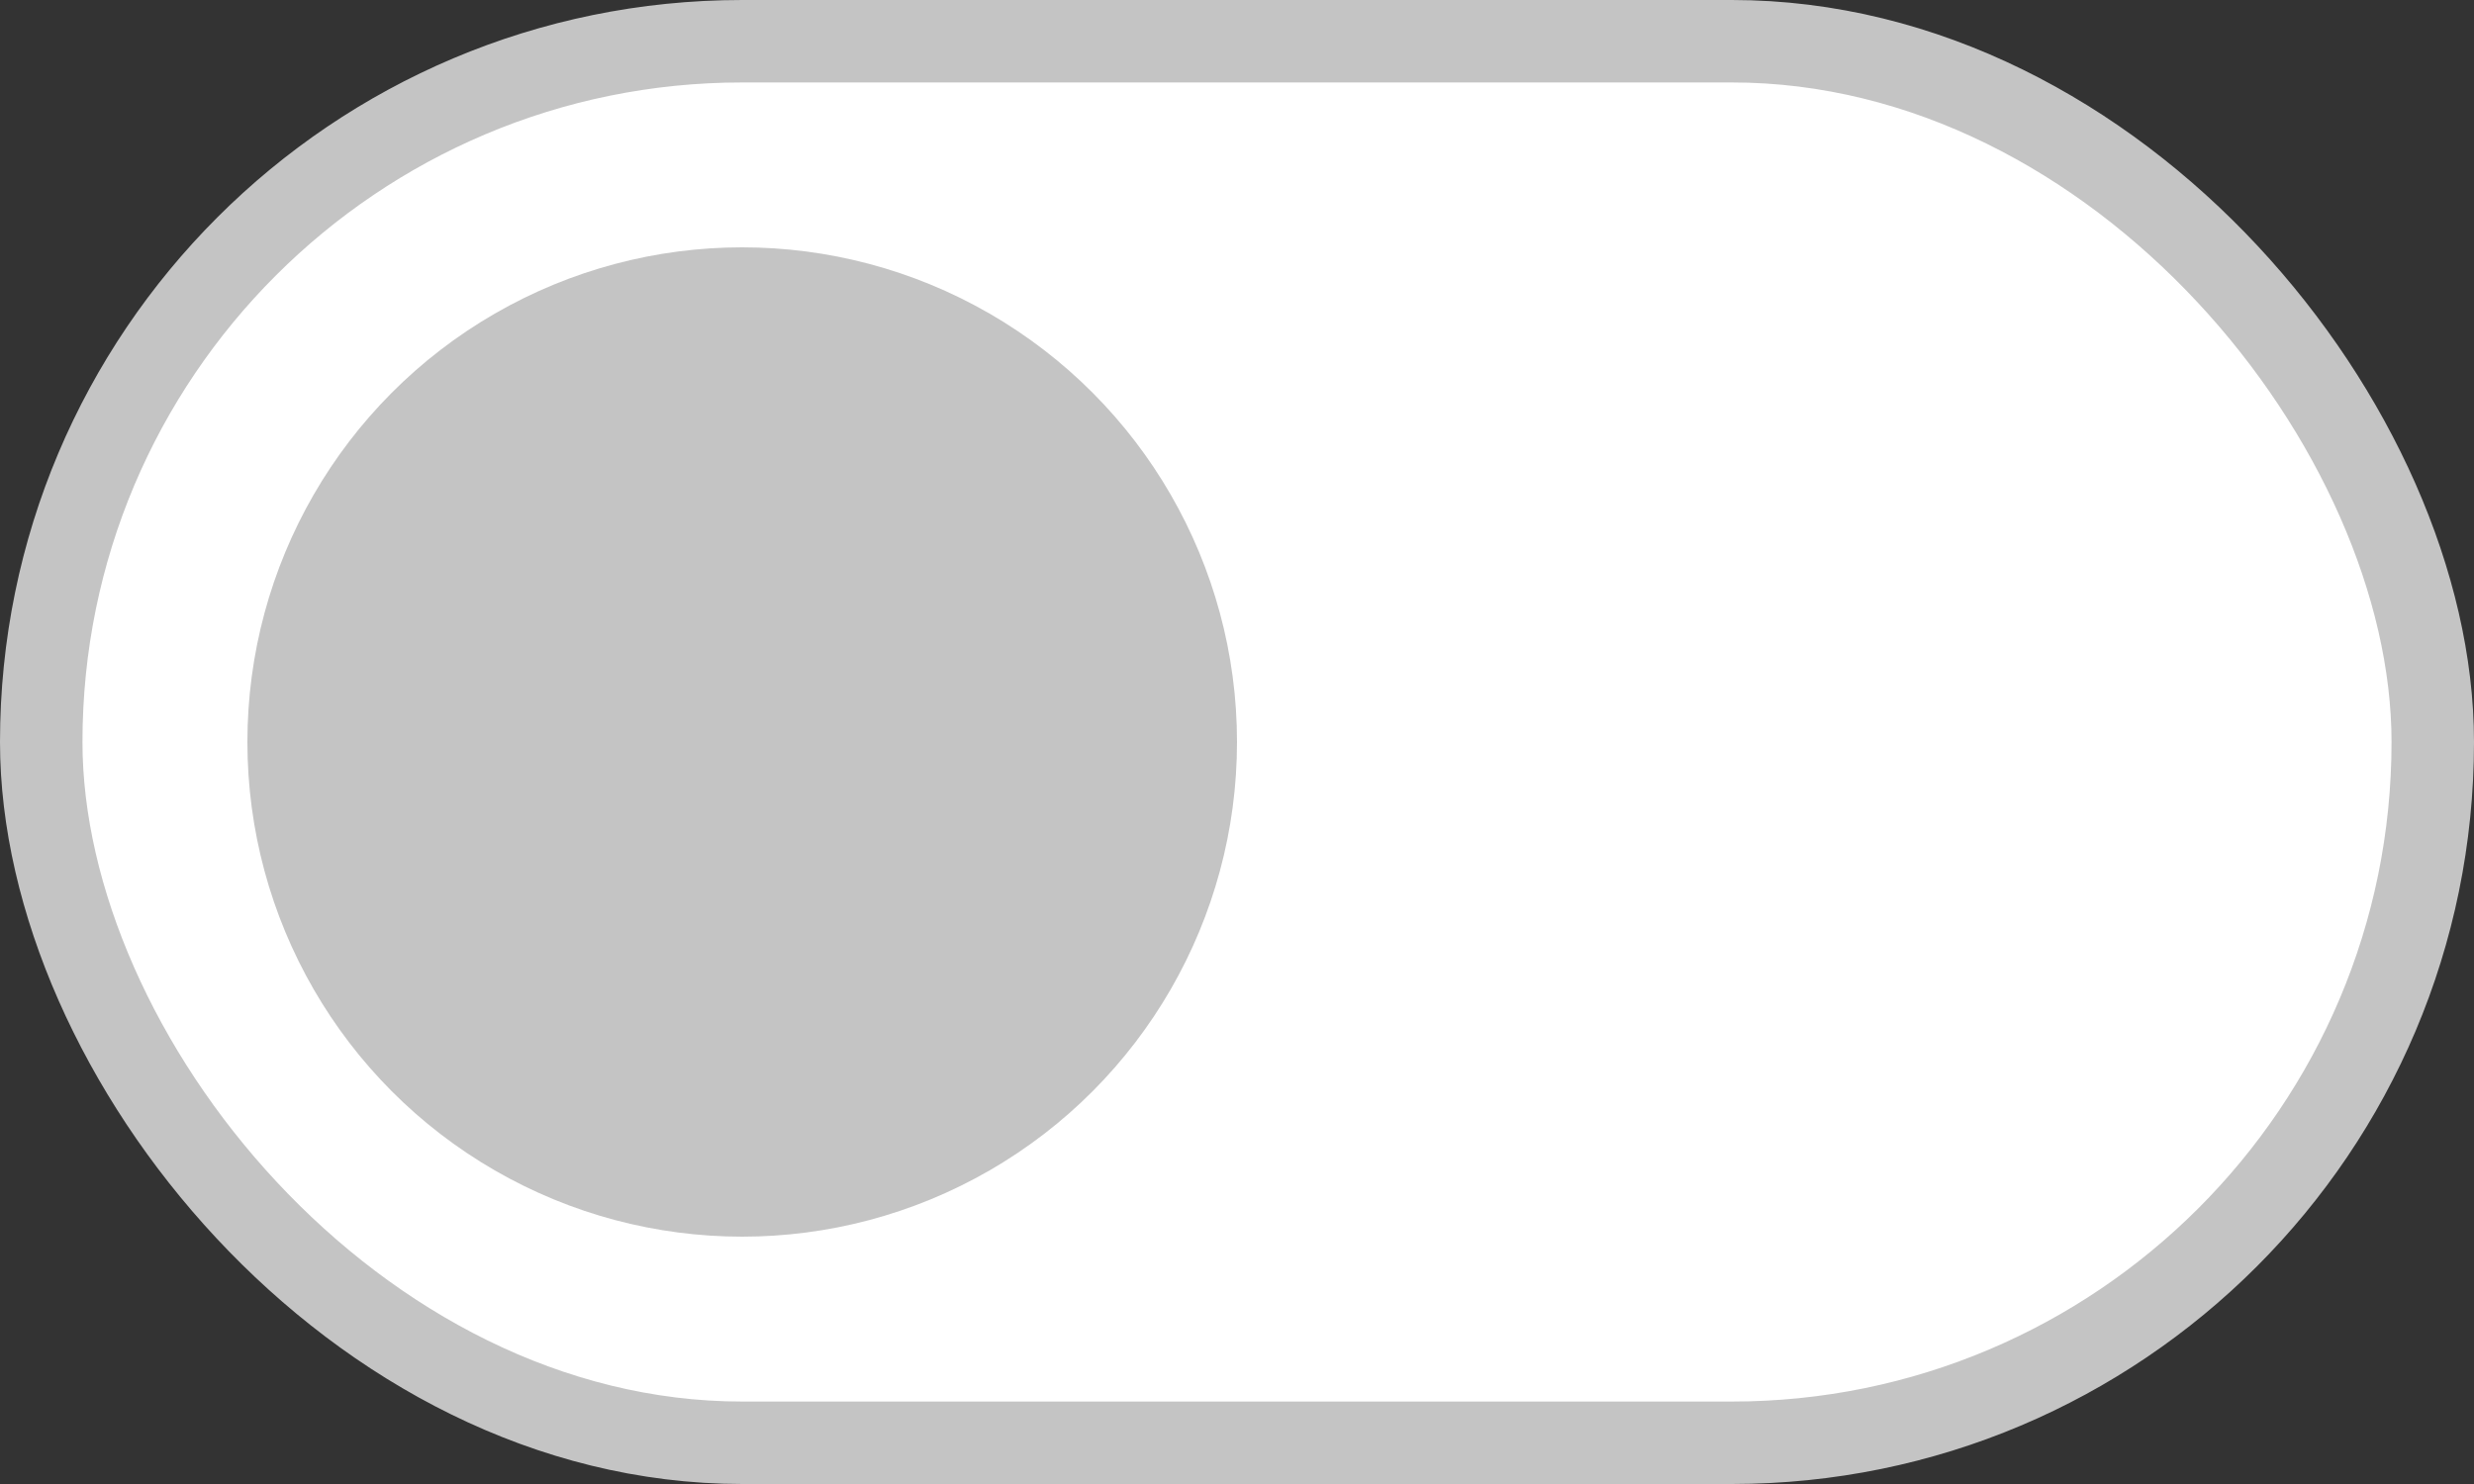 <svg xmlns="http://www.w3.org/2000/svg" width="30" height="18" fill="none" viewBox="0 0 30 18">
    <rect x="0" y="0" width="30" height="18" fill="#333333" stroke="none"/>
    <rect width="29" height="17" x=".5" y=".5" fill="#fff" rx="8.5"/>
    <circle cx="9" cy="9" r="6" fill="#C4C4C4"/>
    <rect width="29" height="17" x=".5" y=".5" stroke="#C4C4C4" rx="8.5"/>
</svg>
